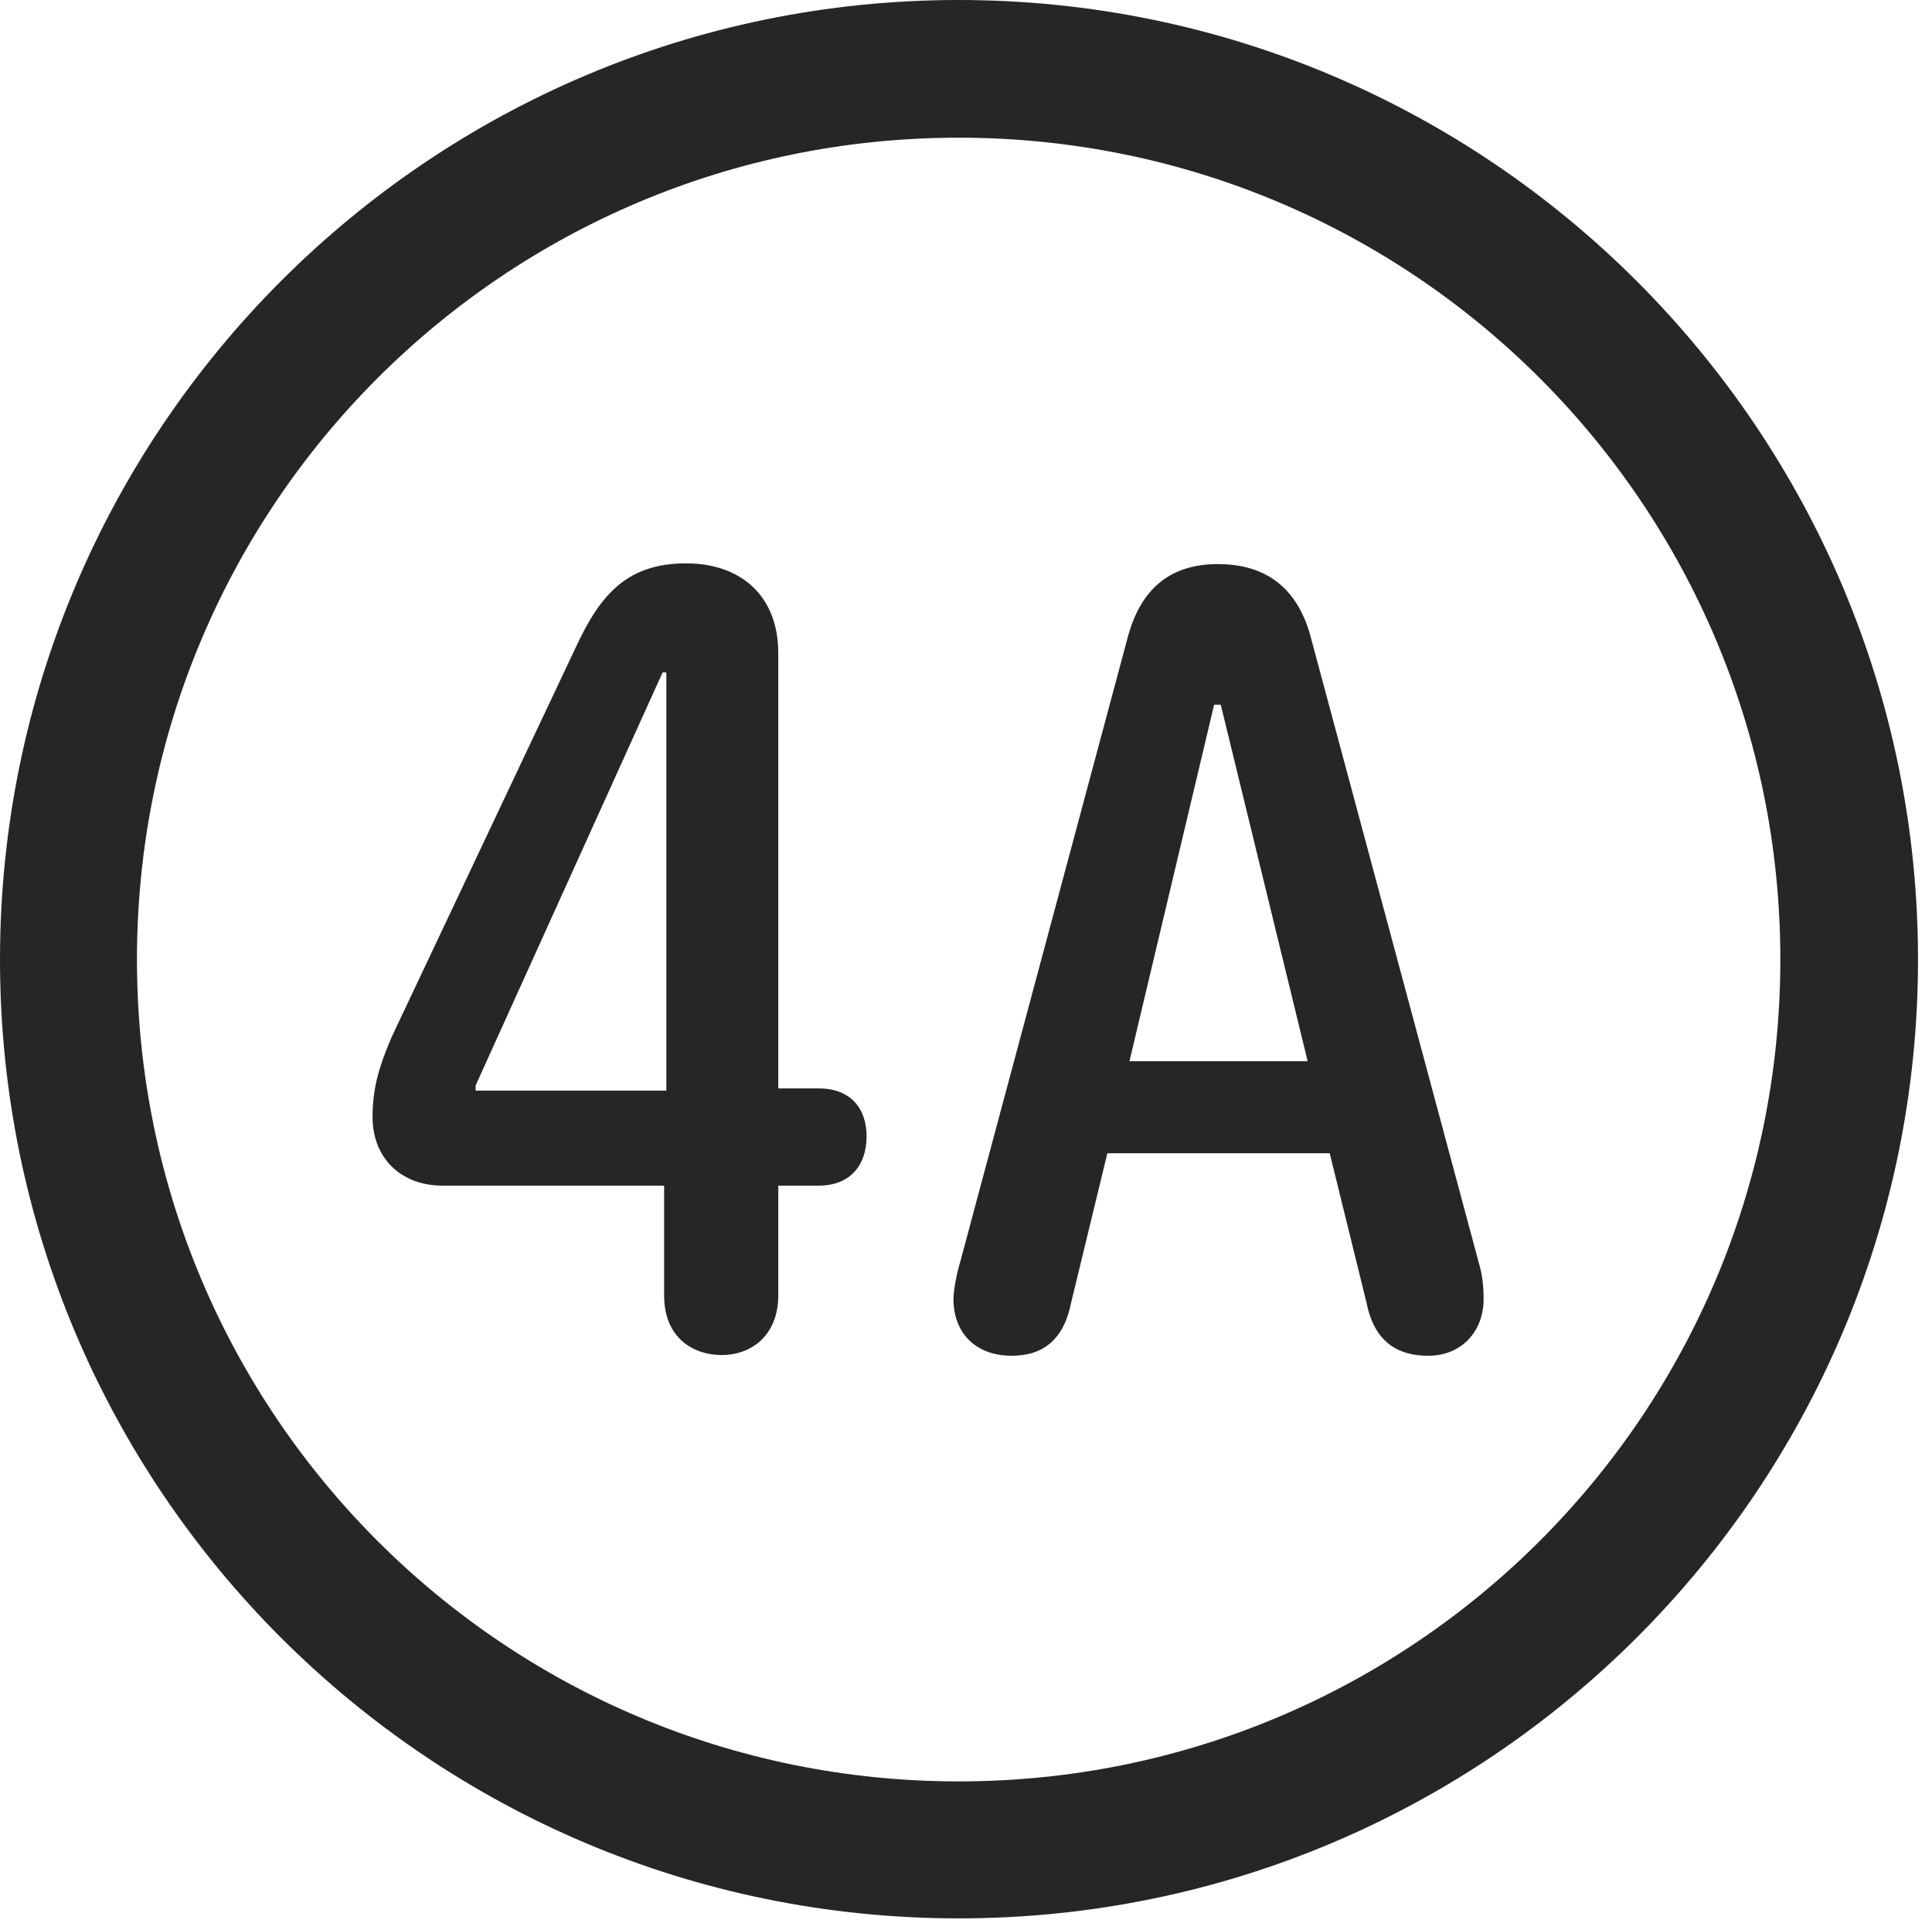 <?xml version="1.0" encoding="UTF-8"?>
<!--Generator: Apple Native CoreSVG 326-->
<!DOCTYPE svg
PUBLIC "-//W3C//DTD SVG 1.1//EN"
       "http://www.w3.org/Graphics/SVG/1.1/DTD/svg11.dtd">
<svg version="1.1" xmlns="http://www.w3.org/2000/svg" xmlns:xlink="http://www.w3.org/1999/xlink" viewBox="0 0 51.25 50.918">
 <g>
  <rect height="50.918" opacity="0" width="51.25" x="0" y="0"/>
  <path d="M25.43 50.879C39.473 50.879 50.879 39.492 50.879 25.449C50.879 11.406 39.473 0 25.43 0C11.387 0 0 11.406 0 25.449C0 39.492 11.387 50.879 25.43 50.879ZM25.43 47.246C13.379 47.246 3.633 37.5 3.633 25.449C3.633 13.398 13.379 3.652 25.43 3.652C37.48 3.652 47.227 13.398 47.227 25.449C47.227 37.5 37.48 47.246 25.43 47.246Z" fill="black" fill-opacity="0.85"/>
  <path d="M19.141 35.938C19.961 35.938 20.645 35.391 20.645 34.355L20.645 31.445L21.719 31.445C22.559 31.445 22.988 30.898 22.988 30.137C22.988 29.414 22.578 28.867 21.719 28.867L20.645 28.867L20.645 17.324C20.645 15.762 19.609 14.941 18.203 14.941C16.66 14.941 15.938 15.742 15.293 17.129L10.391 27.5C10.02 28.359 9.883 28.926 9.883 29.629C9.883 30.703 10.625 31.445 11.738 31.445L17.617 31.445L17.617 34.355C17.617 35.508 18.418 35.938 19.141 35.938ZM17.676 28.926L12.617 28.926L12.617 28.789L17.578 17.832L17.676 17.832ZM26.836 35.957C27.676 35.957 28.223 35.527 28.418 34.531L29.375 30.586L35.273 30.586L36.25 34.551C36.465 35.625 37.109 35.957 37.891 35.957C38.75 35.957 39.355 35.332 39.355 34.453C39.355 34.062 39.316 33.789 39.219 33.457L34.785 16.953C34.434 15.566 33.555 14.961 32.305 14.961C31.016 14.961 30.234 15.645 29.902 16.953L25.469 33.477C25.391 33.73 25.293 34.199 25.293 34.453C25.293 35.371 25.898 35.957 26.836 35.957ZM29.961 28.145L32.207 18.691L32.383 18.691L34.688 28.145Z" fill="black" fill-opacity="0.85"/>
 </g>
</svg>
